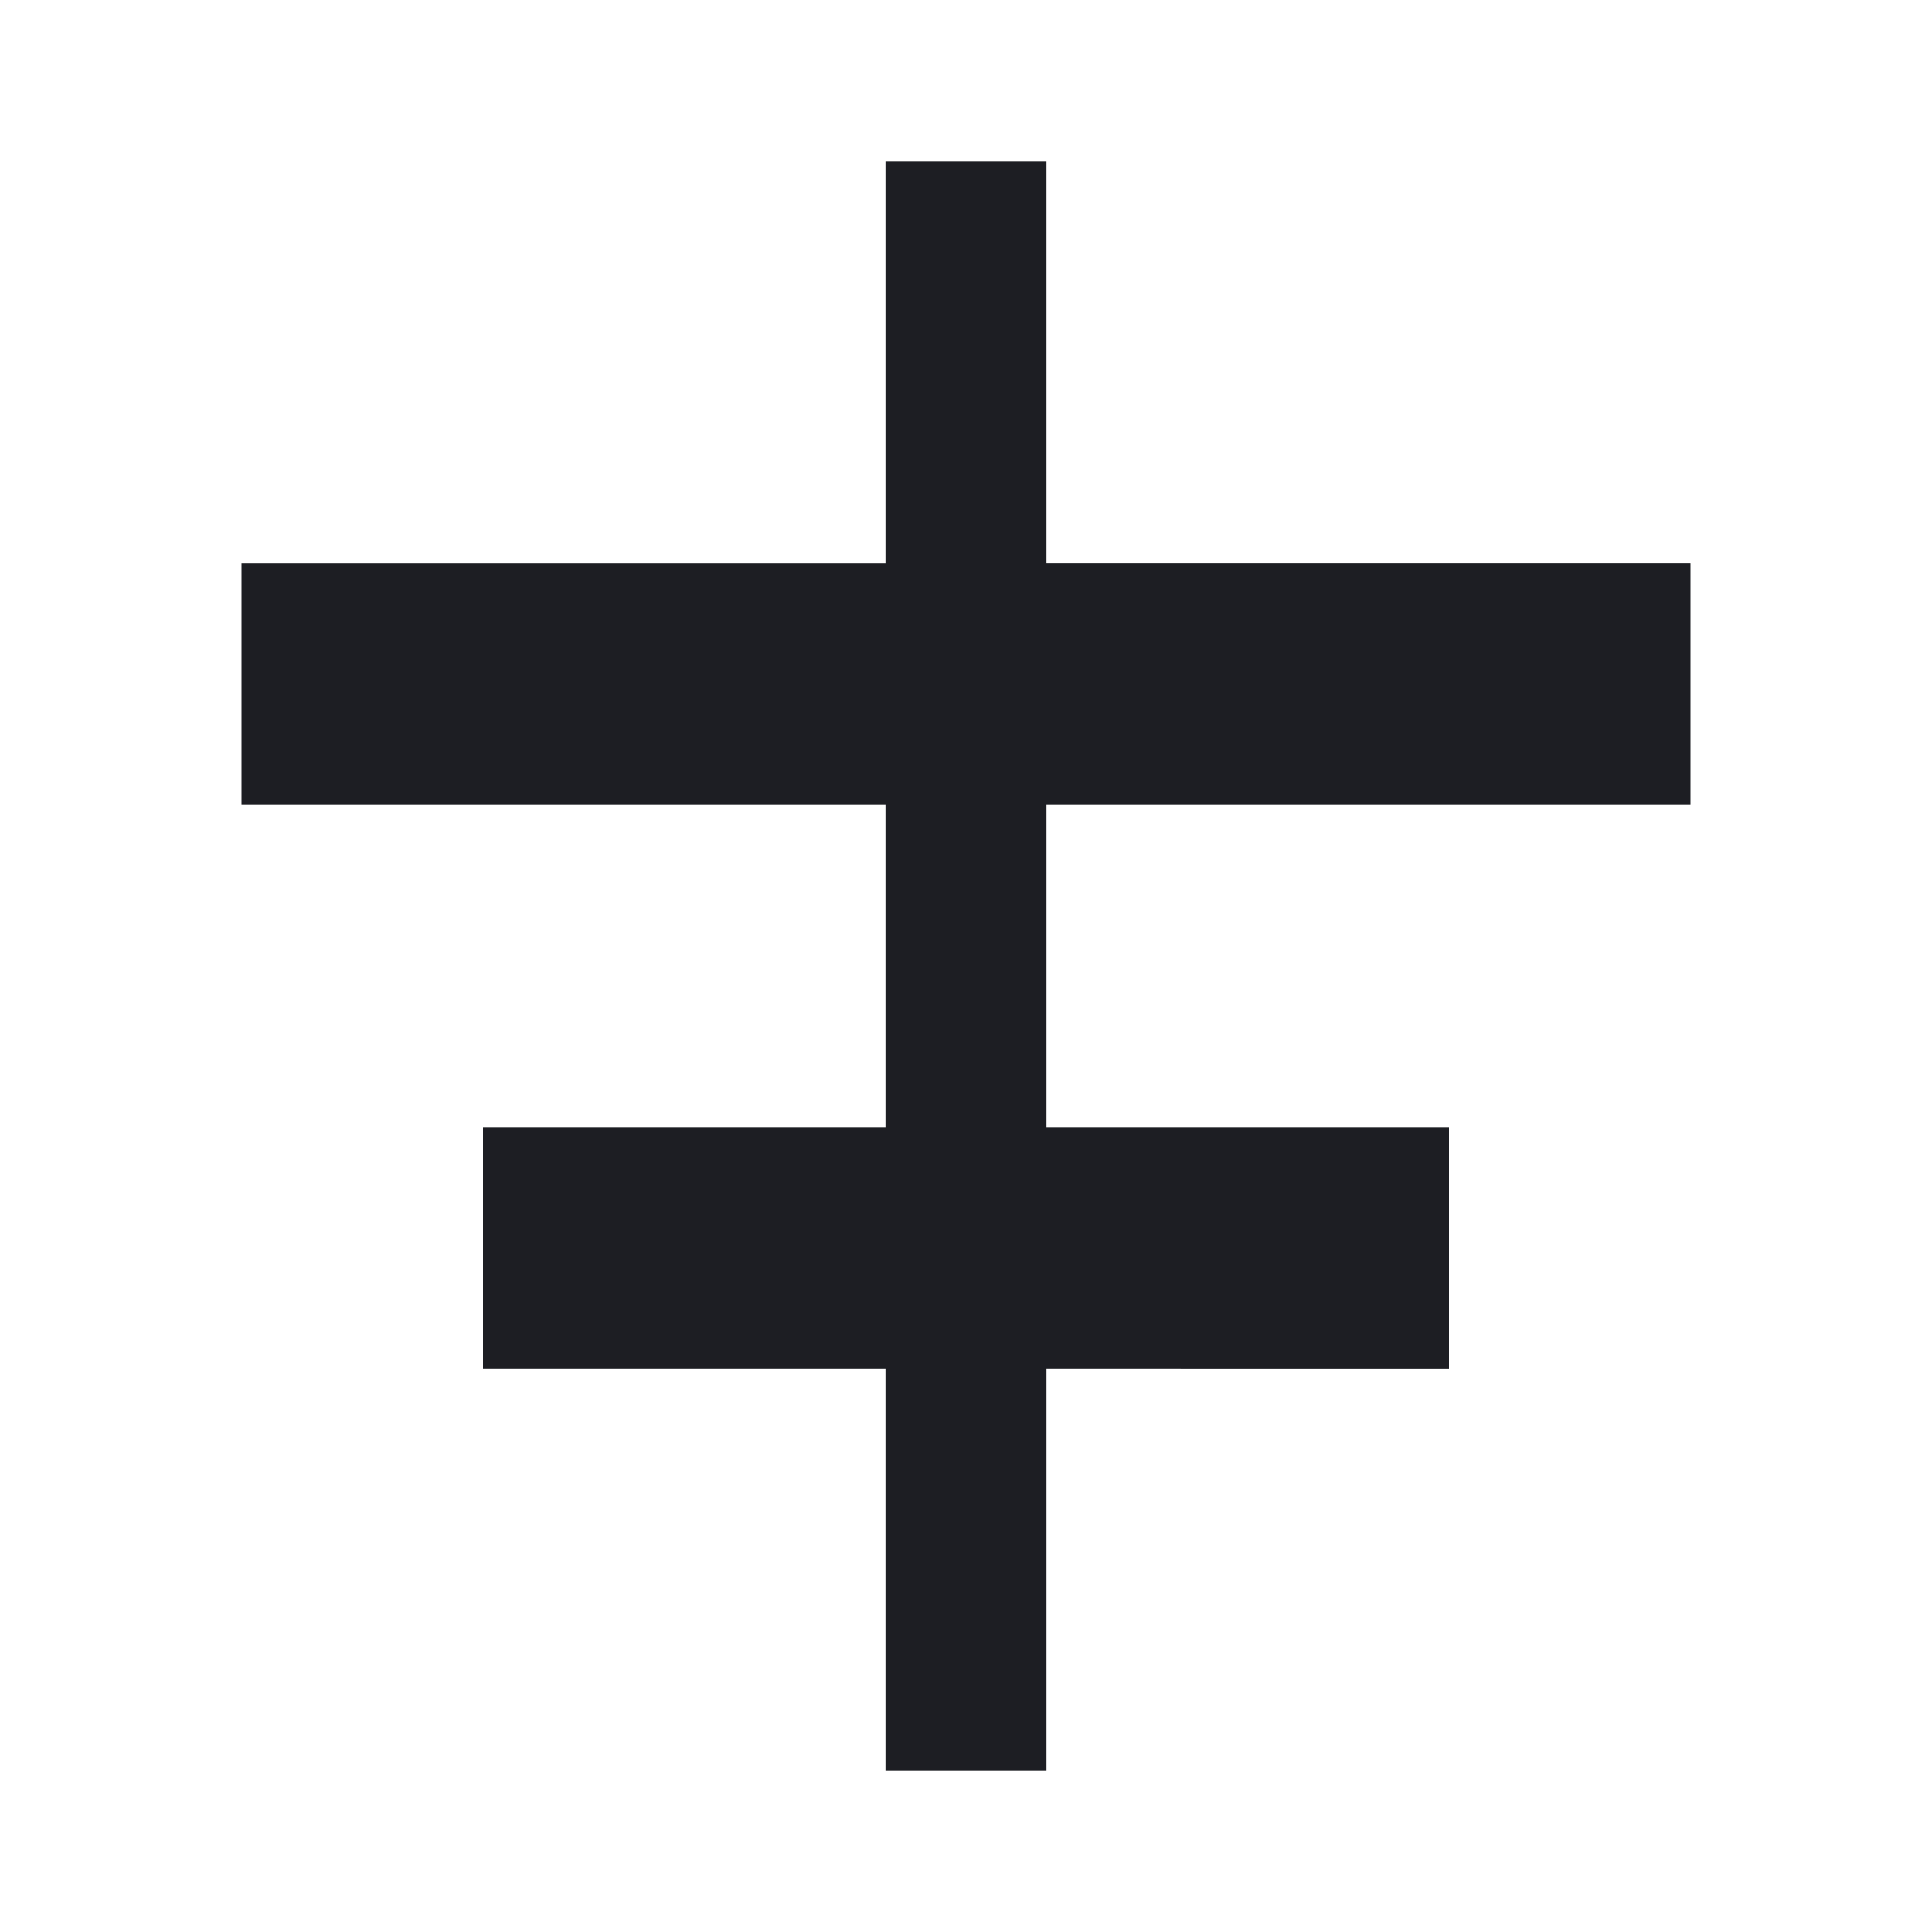<svg xmlns="http://www.w3.org/2000/svg" width="1200" height="1200" fill="none"><g clip-path="url(#a)"><path fill="#1D1E23" d="M550 100h100v250h400v150H650v200h250v150H650v250H550V850H300V700h250V500H150V350h400z"/></g><defs><clipPath id="a"><path fill="#fff" d="M0 0h1200v1200H0z"/></clipPath></defs></svg>